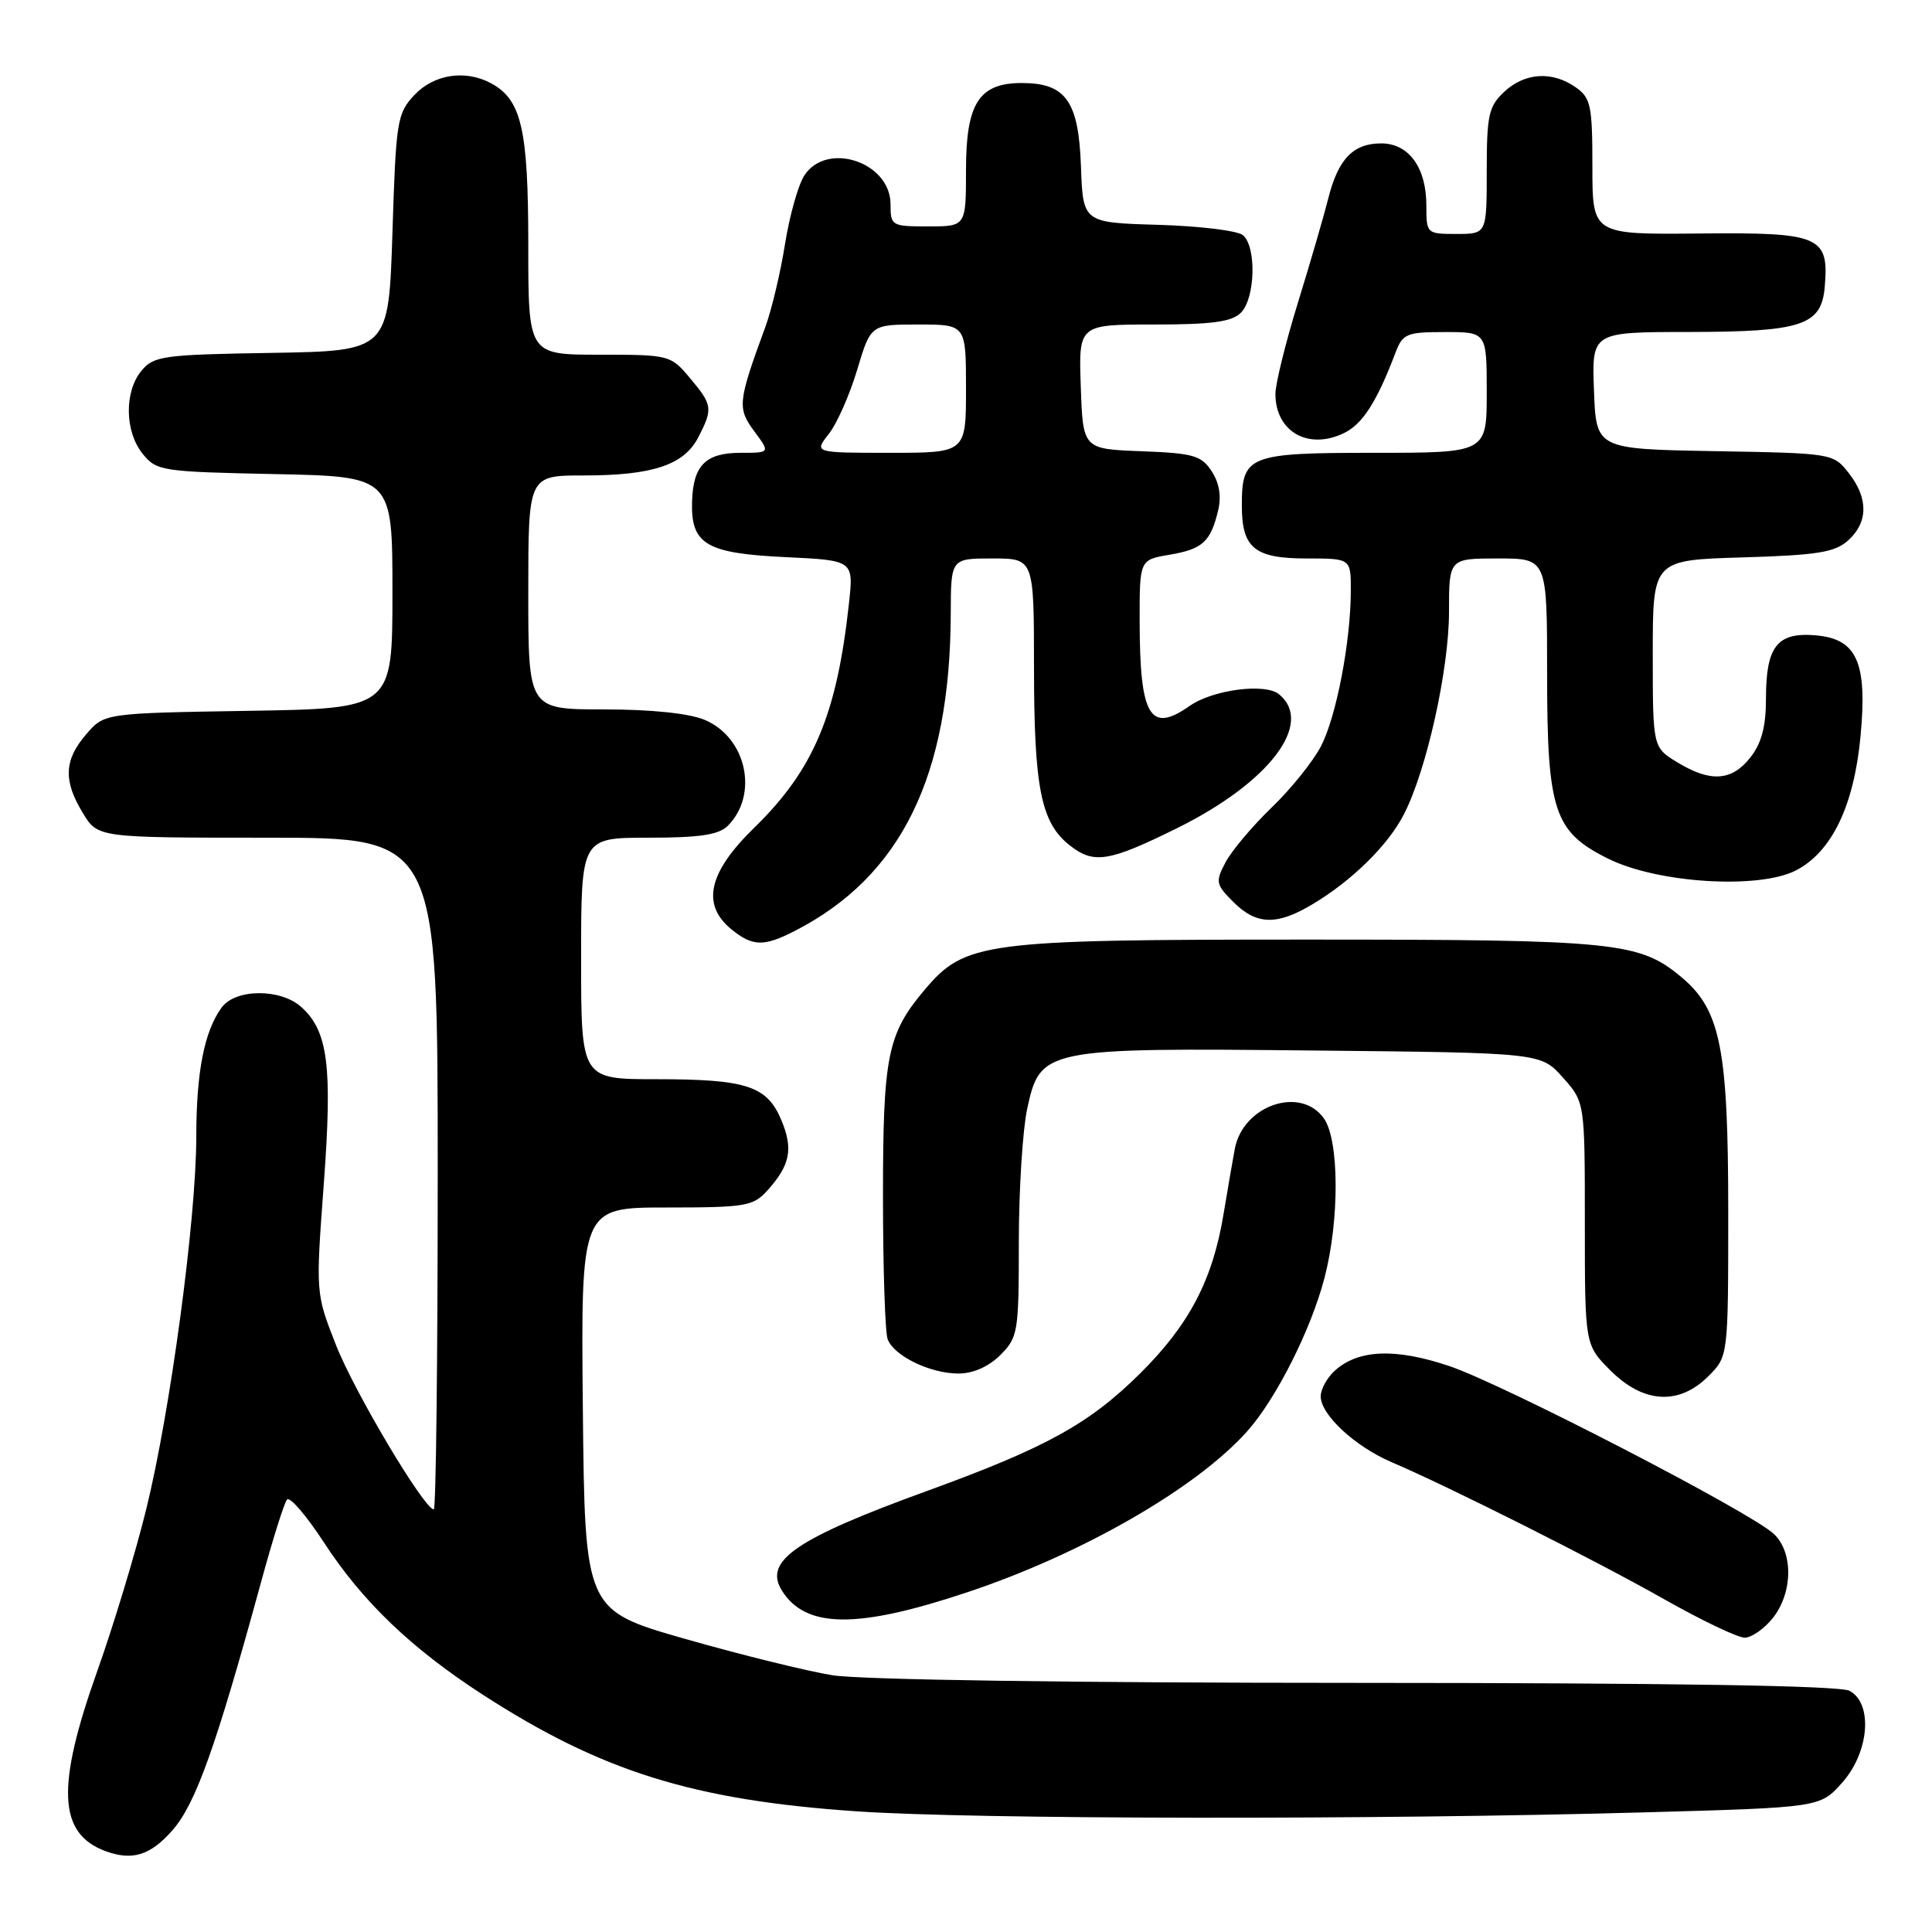 <?xml version="1.0" encoding="UTF-8" standalone="no"?>
<!DOCTYPE svg PUBLIC "-//W3C//DTD SVG 1.1//EN" "http://www.w3.org/Graphics/SVG/1.1/DTD/svg11.dtd" >
<svg xmlns="http://www.w3.org/2000/svg" xmlns:xlink="http://www.w3.org/1999/xlink" version="1.1" viewBox="0 0 256 256">
 <g >
 <path fill="currentColor"
d=" M 22.85 242.52 C 25.93 239.01 28.62 231.48 34.63 209.50 C 36.13 204.00 37.66 199.14 38.03 198.70 C 38.40 198.26 40.60 200.82 42.92 204.38 C 48.03 212.23 54.50 218.42 63.95 224.54 C 79.72 234.74 91.86 238.53 113.50 240.01 C 129.07 241.08 182.01 241.15 217.83 240.15 C 241.17 239.50 241.17 239.50 244.08 236.23 C 247.69 232.20 248.21 225.72 245.07 224.04 C 243.79 223.35 221.53 223.00 179.82 222.99 C 142.22 222.99 113.99 222.58 110.31 221.98 C 106.91 221.43 98.13 219.26 90.81 217.17 C 77.50 213.36 77.50 213.36 77.23 186.68 C 76.97 160.00 76.97 160.00 88.31 160.00 C 98.80 160.00 99.80 159.83 101.68 157.75 C 104.71 154.38 105.13 152.25 103.54 148.44 C 101.64 143.88 98.93 143.00 86.93 143.00 C 77.00 143.00 77.00 143.00 77.00 127.00 C 77.00 111.00 77.00 111.00 85.93 111.00 C 92.71 111.00 95.23 110.62 96.43 109.43 C 100.57 105.29 98.91 97.70 93.36 95.38 C 91.30 94.52 86.29 94.00 80.03 94.00 C 70.00 94.00 70.00 94.00 70.00 78.50 C 70.00 63.00 70.00 63.00 77.35 63.00 C 86.48 63.00 90.63 61.62 92.53 57.94 C 94.49 54.15 94.42 53.65 91.41 50.08 C 88.86 47.04 88.69 47.00 79.41 47.00 C 70.00 47.00 70.00 47.00 70.00 32.45 C 70.00 17.08 69.10 13.20 65.06 11.03 C 61.65 9.20 57.50 9.84 54.92 12.58 C 52.62 15.02 52.47 15.96 52.00 30.83 C 51.50 46.50 51.50 46.50 36.00 46.76 C 21.63 46.99 20.37 47.16 18.75 49.12 C 16.45 51.89 16.52 57.19 18.91 60.14 C 20.75 62.41 21.42 62.51 36.41 62.82 C 52.00 63.14 52.00 63.14 52.00 78.51 C 52.00 93.88 52.00 93.88 32.91 94.19 C 13.82 94.50 13.82 94.50 11.41 97.31 C 8.48 100.71 8.37 103.46 10.99 107.75 C 12.97 111.00 12.97 111.00 35.49 111.00 C 58.00 111.00 58.00 111.00 58.00 155.50 C 58.00 179.98 57.77 200.00 57.48 200.00 C 56.22 200.00 46.94 184.41 44.51 178.20 C 41.83 171.37 41.83 171.37 42.90 156.93 C 44.06 141.29 43.48 136.65 39.94 133.45 C 37.20 130.96 31.21 130.99 29.37 133.50 C 27.07 136.65 26.01 142.05 26.01 150.63 C 26.00 161.53 22.57 187.04 19.37 200.00 C 17.95 205.78 15.03 215.41 12.89 221.42 C 7.42 236.78 7.70 242.98 14.00 245.29 C 17.54 246.59 19.93 245.85 22.85 242.52 Z  M 234.93 214.37 C 237.58 210.99 237.63 205.67 235.03 203.24 C 231.90 200.33 199.18 183.41 192.01 181.00 C 184.90 178.61 179.98 178.81 176.88 181.61 C 175.84 182.55 175.00 184.08 175.00 185.02 C 175.00 187.45 179.52 191.65 184.36 193.73 C 192.06 197.02 211.45 206.77 220.50 211.90 C 225.45 214.70 230.25 217.00 231.18 217.00 C 232.10 217.00 233.79 215.81 234.93 214.37 Z  M 128.21 210.97 C 143.43 205.89 158.57 197.17 165.28 189.63 C 169.11 185.33 173.73 176.15 175.51 169.30 C 177.50 161.67 177.46 151.11 175.44 148.22 C 172.38 143.84 164.72 146.43 163.62 152.22 C 163.38 153.48 162.71 157.36 162.13 160.85 C 160.69 169.60 157.58 175.54 151.06 182.00 C 144.31 188.68 138.62 191.82 122.86 197.55 C 105.44 203.88 101.15 206.82 103.60 210.75 C 106.76 215.80 113.58 215.86 128.21 210.97 Z  M 226.36 182.36 C 229.00 179.73 229.00 179.73 229.00 160.54 C 229.00 139.00 227.98 133.84 222.87 129.54 C 217.23 124.80 214.25 124.50 173.00 124.50 C 130.21 124.50 127.86 124.81 122.49 131.19 C 117.58 137.02 117.00 139.93 117.00 158.54 C 117.00 168.05 117.28 176.56 117.62 177.46 C 118.47 179.68 123.26 182.00 127.00 182.00 C 128.95 182.00 131.00 181.09 132.55 179.55 C 134.89 177.20 135.00 176.53 135.00 164.59 C 135.00 157.72 135.50 149.78 136.10 146.96 C 137.83 138.92 138.28 138.83 174.18 139.20 C 204.17 139.50 204.17 139.50 207.08 142.77 C 210.00 146.03 210.00 146.03 210.00 162.12 C 210.00 178.20 210.00 178.20 213.40 181.60 C 217.77 185.97 222.48 186.24 226.36 182.36 Z  M 105.30 123.36 C 119.40 116.14 125.92 102.87 125.98 81.25 C 126.00 74.00 126.00 74.00 131.50 74.00 C 137.00 74.00 137.00 74.00 137.01 88.25 C 137.01 104.41 137.93 109.01 141.74 112.01 C 144.94 114.53 146.92 114.21 156.00 109.72 C 168.18 103.69 174.15 95.86 169.49 92.00 C 167.67 90.48 160.72 91.38 157.65 93.53 C 152.38 97.23 151.03 94.96 151.01 82.34 C 151.00 74.18 151.00 74.18 154.94 73.51 C 159.35 72.77 160.41 71.80 161.41 67.64 C 161.86 65.76 161.57 63.99 160.55 62.44 C 159.19 60.35 158.12 60.05 151.25 59.79 C 143.50 59.50 143.50 59.50 143.21 51.25 C 142.92 43.00 142.92 43.00 152.89 43.00 C 160.62 43.00 163.21 42.65 164.43 41.43 C 166.34 39.52 166.51 32.67 164.69 31.16 C 163.98 30.56 158.91 29.95 153.44 29.79 C 143.50 29.50 143.50 29.50 143.23 22.00 C 142.92 13.39 141.22 11.00 135.39 11.00 C 129.73 11.00 128.00 13.69 128.00 22.50 C 128.00 30.00 128.00 30.00 123.00 30.00 C 118.13 30.00 118.00 29.92 118.00 27.06 C 118.00 21.48 109.57 18.67 106.58 23.25 C 105.77 24.49 104.62 28.57 104.02 32.33 C 103.43 36.08 102.25 41.03 101.41 43.33 C 97.76 53.27 97.68 54.07 99.94 57.14 C 102.06 60.00 102.06 60.00 98.15 60.00 C 93.49 60.00 91.84 61.66 91.70 66.49 C 91.54 72.12 93.56 73.32 104.03 73.82 C 113.11 74.25 113.11 74.25 112.50 79.88 C 110.89 94.72 107.81 102.01 99.92 109.70 C 93.84 115.62 92.90 119.88 96.94 123.16 C 99.74 125.42 101.20 125.46 105.30 123.36 Z  M 173.88 119.84 C 179.13 116.71 183.91 112.02 186.02 107.91 C 189.02 102.11 192.00 88.71 192.00 81.08 C 192.00 74.00 192.00 74.00 198.50 74.00 C 205.00 74.00 205.00 74.00 205.00 89.25 C 205.00 107.50 205.90 110.21 213.11 113.79 C 219.67 117.04 233.10 117.87 238.00 115.32 C 242.74 112.85 245.66 106.76 246.53 97.56 C 247.45 87.73 246.06 84.63 240.53 84.18 C 235.48 83.76 234.00 85.66 234.00 92.56 C 234.00 96.28 233.42 98.47 231.93 100.37 C 229.46 103.51 226.65 103.69 222.25 101.01 C 219.00 99.03 219.00 99.03 219.00 86.62 C 219.00 74.21 219.00 74.21 230.90 73.86 C 240.87 73.56 243.13 73.19 244.90 71.60 C 247.56 69.19 247.58 66.00 244.95 62.66 C 242.91 60.07 242.78 60.05 227.20 59.78 C 211.50 59.50 211.50 59.50 211.21 51.75 C 210.92 44.00 210.92 44.00 223.71 43.99 C 238.82 43.97 241.36 43.12 241.79 37.98 C 242.36 31.28 241.18 30.78 225.19 30.94 C 211.00 31.08 211.00 31.08 211.00 22.10 C 211.00 13.95 210.79 12.97 208.78 11.56 C 205.67 9.38 202.04 9.62 199.31 12.17 C 197.25 14.11 197.00 15.26 197.00 22.67 C 197.00 31.00 197.00 31.00 193.00 31.00 C 189.04 31.00 189.00 30.96 189.00 27.22 C 189.00 22.20 186.67 19.00 183.01 19.00 C 179.30 19.00 177.31 21.08 176.00 26.30 C 175.42 28.61 173.61 34.84 171.97 40.14 C 170.34 45.44 169.00 50.86 169.00 52.19 C 169.00 57.21 173.37 59.69 178.12 57.37 C 180.56 56.17 182.44 53.24 184.91 46.73 C 185.87 44.21 186.38 44.00 191.48 44.00 C 197.00 44.00 197.00 44.00 197.00 52.00 C 197.00 60.00 197.00 60.00 182.12 60.00 C 165.37 60.00 164.55 60.33 164.55 67.00 C 164.55 72.62 166.23 74.00 173.12 74.00 C 179.00 74.00 179.00 74.00 178.99 78.25 C 178.98 85.01 177.08 94.93 175.04 98.87 C 174.01 100.87 171.07 104.53 168.50 107.00 C 165.94 109.47 163.19 112.74 162.39 114.26 C 161.03 116.84 161.10 117.19 163.42 119.51 C 166.48 122.57 169.17 122.65 173.88 119.84 Z  M 109.82 57.50 C 110.90 56.13 112.59 52.31 113.58 49.00 C 115.38 43.00 115.38 43.00 121.69 43.00 C 128.00 43.00 128.00 43.00 128.00 51.50 C 128.00 60.00 128.00 60.00 117.93 60.00 C 107.85 60.00 107.85 60.00 109.82 57.50 Z "/>
</g>
</svg>